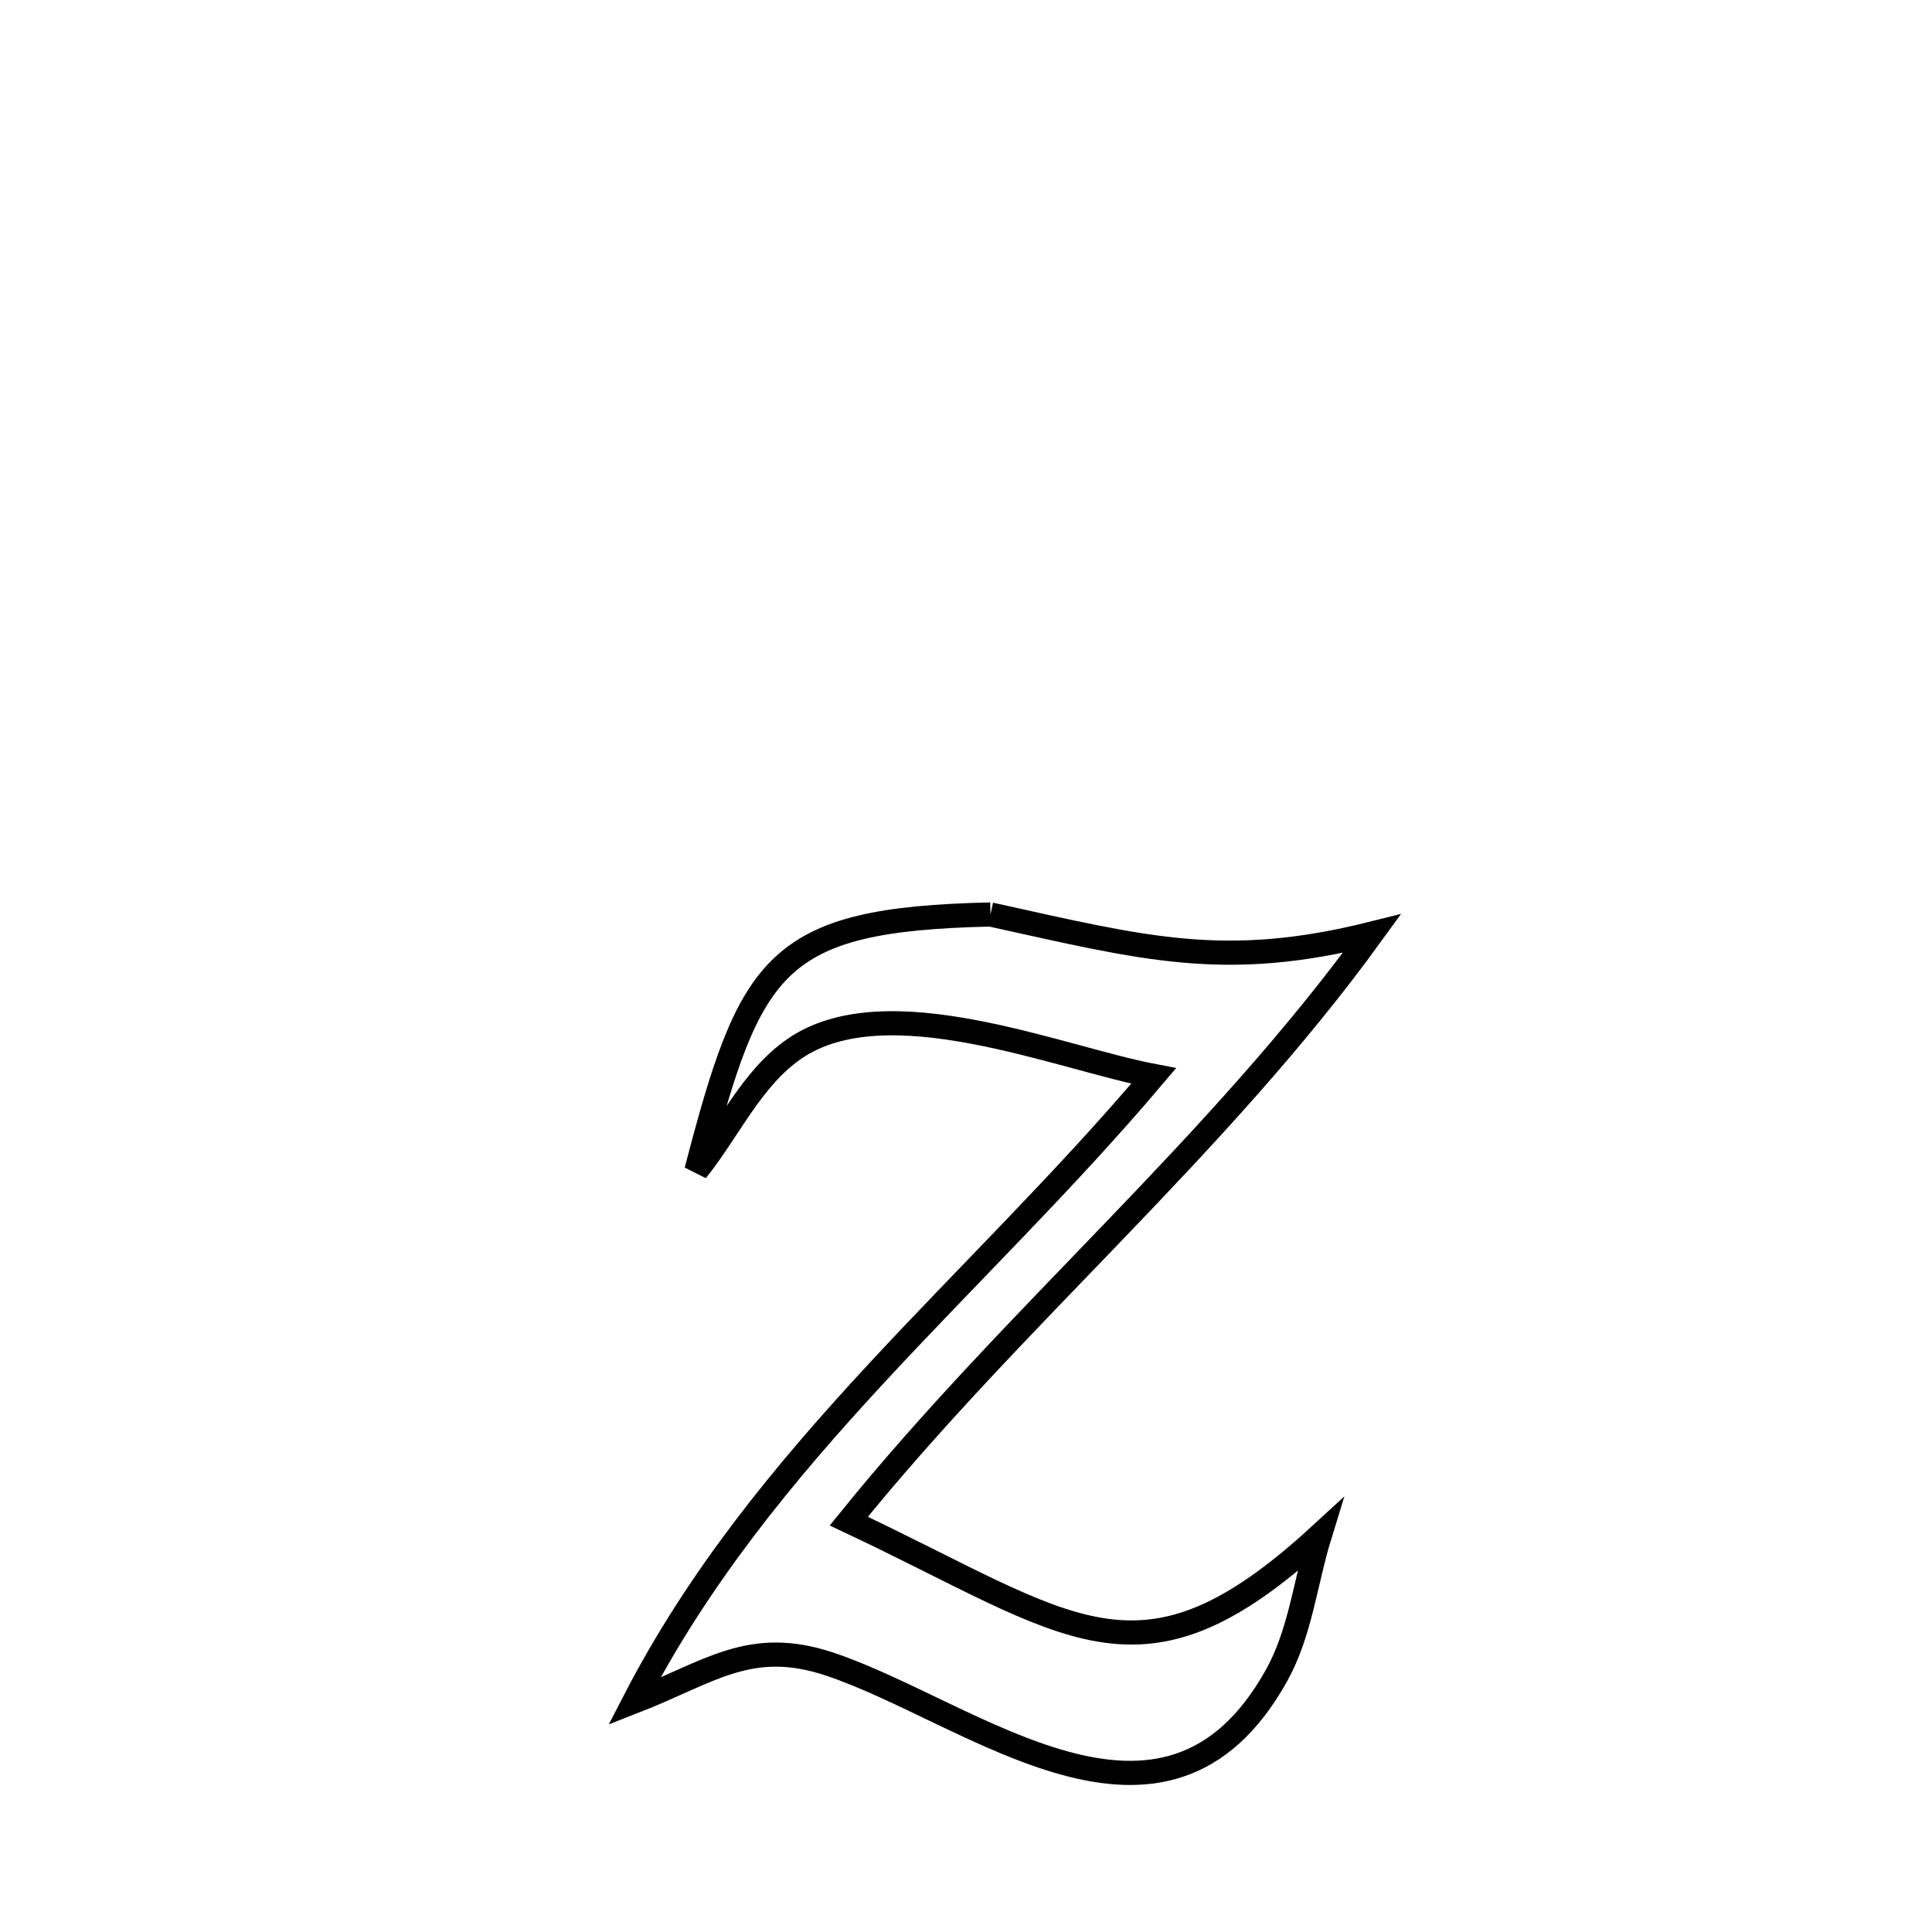 <svg xmlns="http://www.w3.org/2000/svg" viewBox="0.0 0.0 24.0 24.0" height="200px" width="200px"><path fill="none" stroke="black" stroke-width=".3" stroke-opacity="1.0"  filling="0" d="M12.304 11.36 L12.304 11.36 C14.209 11.779 15.206 12.056 17.042 11.598 L17.042 11.598 C16.077 12.93 14.968 14.117 13.843 15.289 C12.717 16.461 11.575 17.62 10.544 18.896 L10.544 18.896 C13.317 20.201 14.153 21.133 16.394 19.074 L16.394 19.074 C16.216 19.652 16.154 20.278 15.861 20.807 C14.47 23.317 12.068 21.26 10.306 20.672 C9.317 20.342 8.814 20.772 7.878 21.137 L7.878 21.137 C8.674 19.594 9.734 18.306 10.872 17.076 C12.009 15.847 13.224 14.675 14.331 13.366 L14.331 13.366 C13.156 13.143 11.009 12.238 9.865 13.031 C9.334 13.399 9.055 14.038 8.651 14.542 L8.651 14.542 C9.325 11.964 9.615 11.421 12.304 11.36 L12.304 11.36"></path></svg>